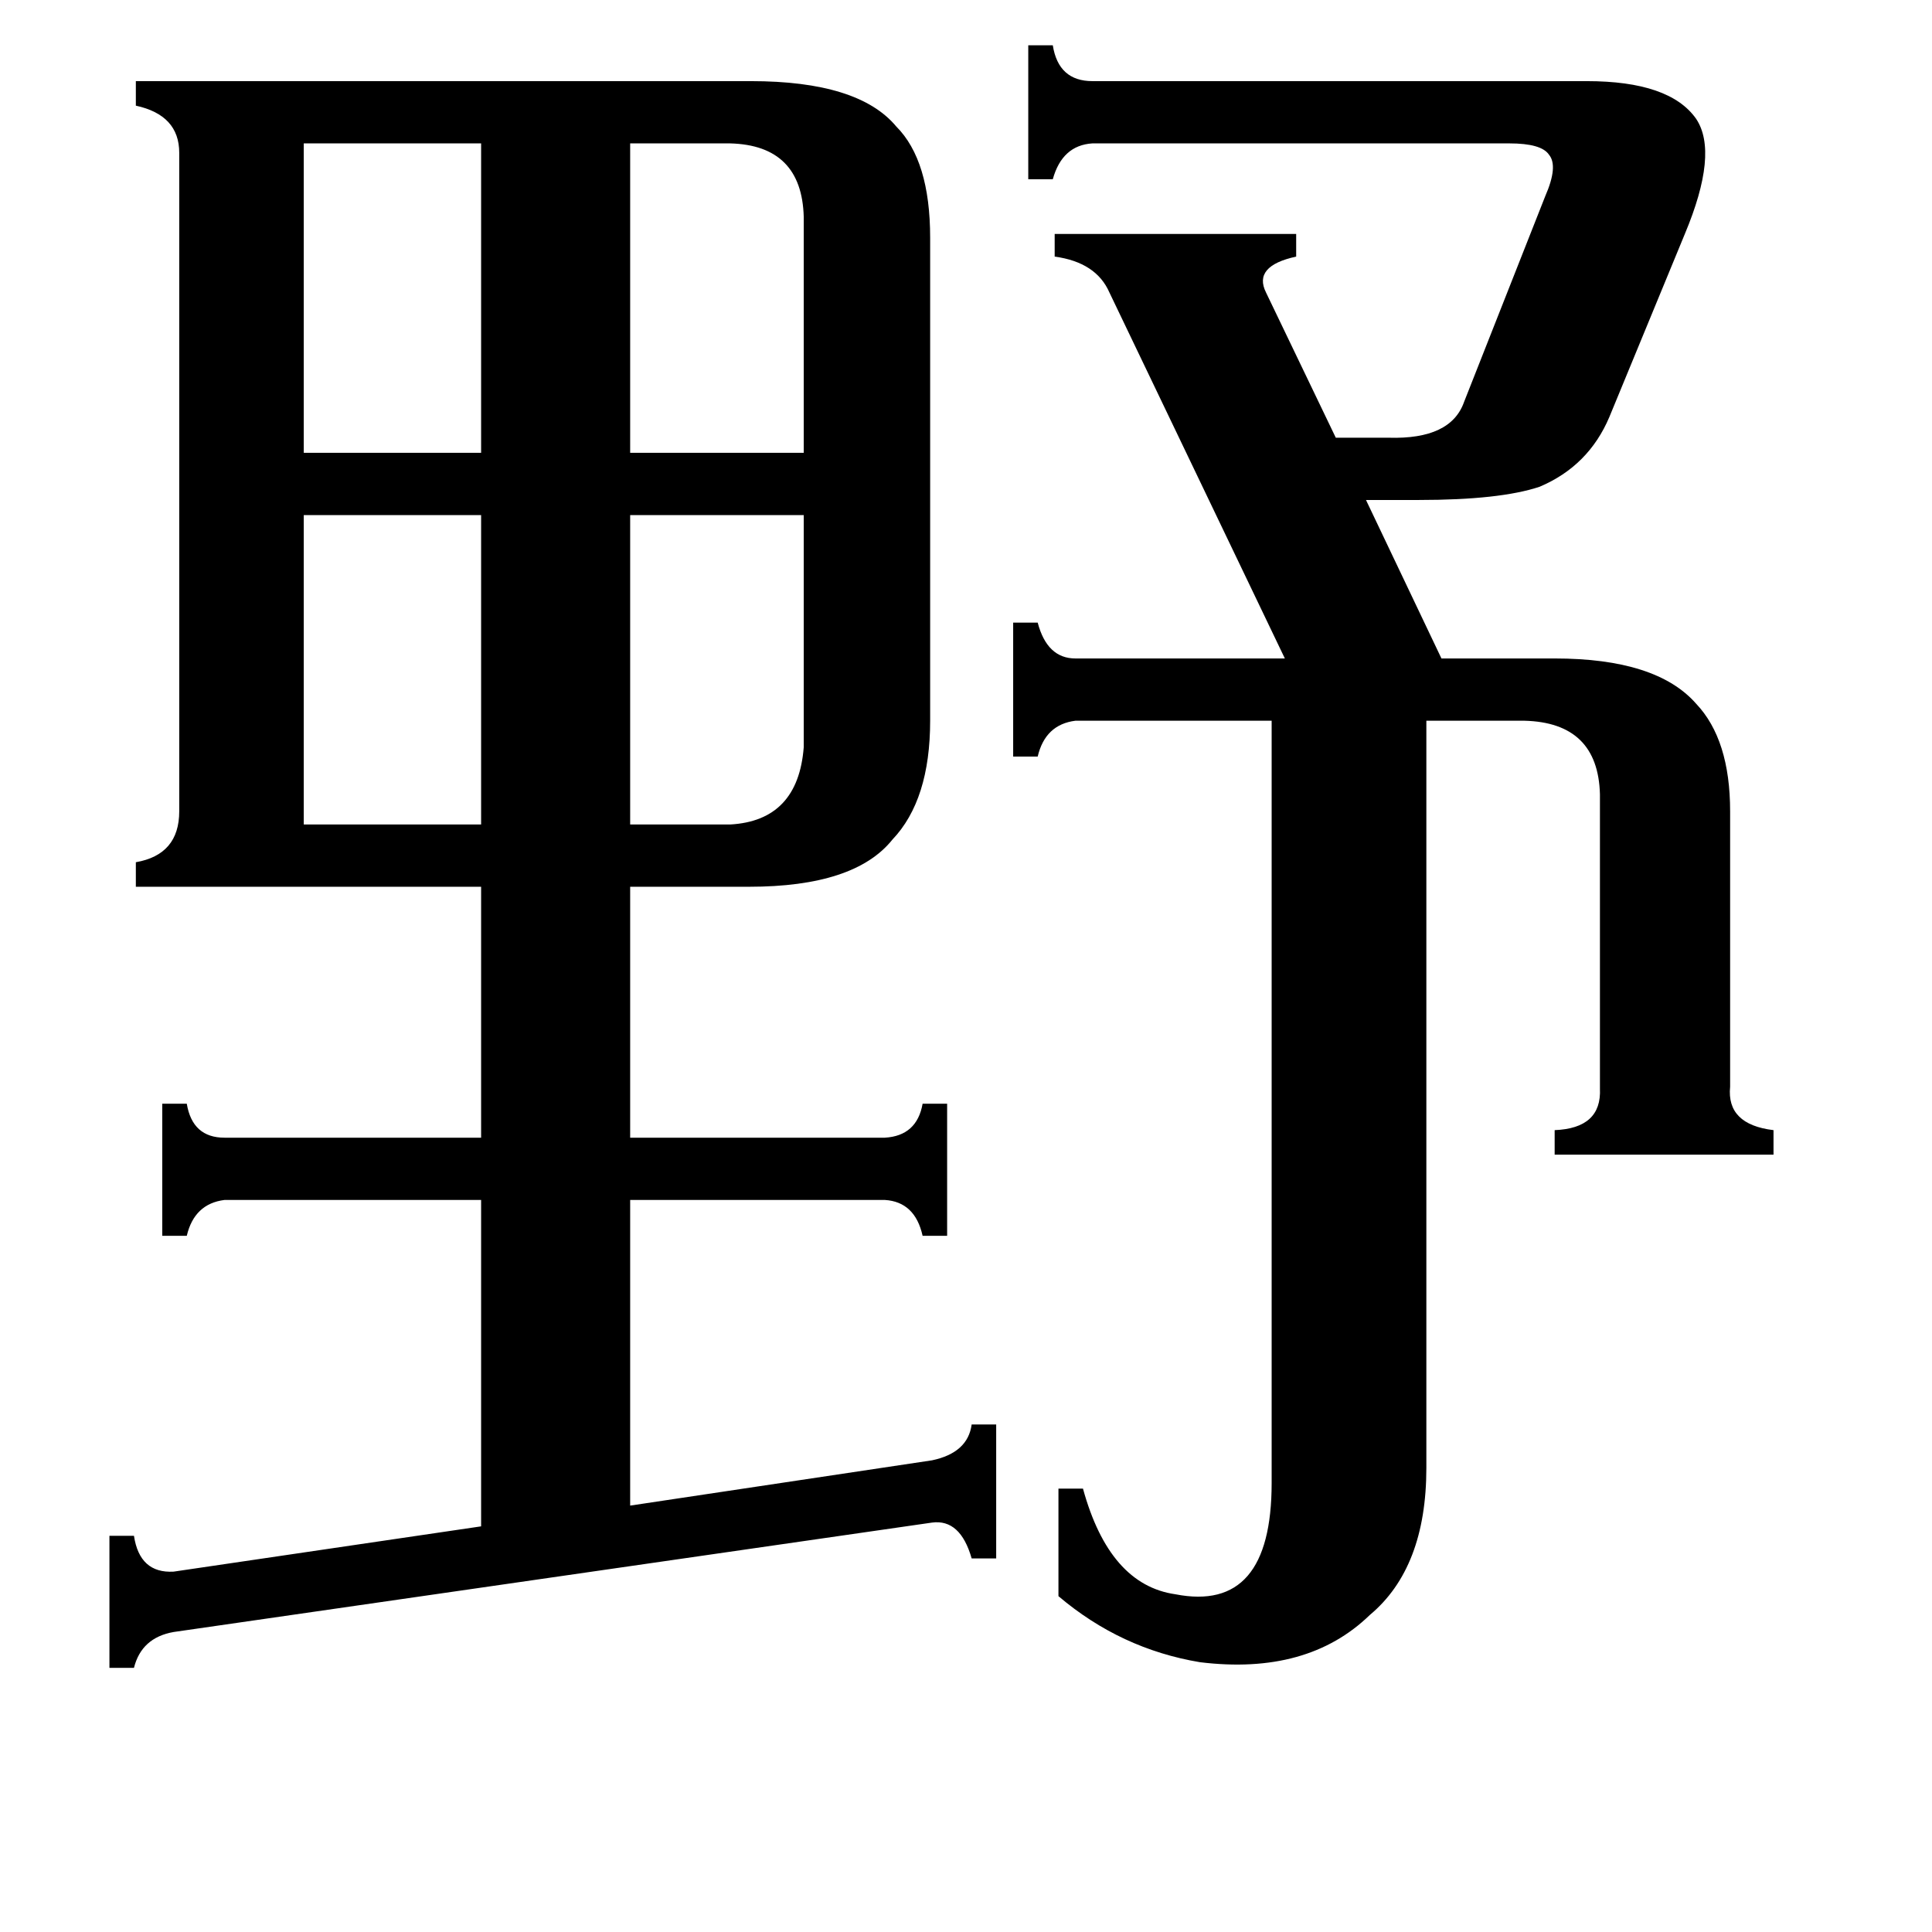 <svg xmlns="http://www.w3.org/2000/svg" viewBox="0 -800 1024 1024">
	<path fill="#000000" d="M387 -363Q423 -365 426 -404V-527H334V-363ZM387 -724H334V-560H426V-685Q425 -723 387 -724ZM161 -363H255V-527H161ZM161 -724V-560H255V-724ZM559 -676H687V-664Q664 -659 671 -645L708 -568H736Q769 -567 776 -587L819 -696Q826 -712 821 -718Q817 -724 800 -724H579Q563 -723 558 -705H545V-776H558Q561 -757 579 -757H841Q885 -757 899 -737Q911 -719 893 -676L853 -579Q842 -553 816 -542Q795 -535 752 -535H724L764 -451H824Q878 -451 899 -427Q917 -408 917 -370V-224Q915 -204 940 -201V-188H824V-201Q849 -202 848 -223V-379Q847 -417 808 -418H756V-22Q756 31 726 56Q693 88 636 81Q594 74 561 46V-11H574Q588 40 623 45Q674 55 674 -14V-418H570Q554 -416 550 -399H537V-470H550Q555 -451 570 -451H681L588 -645Q581 -661 559 -664ZM494 -26Q513 -30 515 -45H528V26H515Q509 5 494 7L92 65Q75 68 71 84H58V14H71Q74 34 92 33L255 9V-164H119Q103 -162 99 -145H86V-215H99Q102 -197 119 -197H255V-330H72V-343Q95 -347 95 -370V-719Q95 -739 72 -744V-757H398Q455 -757 475 -733Q493 -715 493 -674V-418Q493 -376 473 -355Q453 -330 397 -330H334V-197H469Q486 -198 489 -215H502V-145H489Q485 -163 469 -164H334V-2Z"/>
</svg>